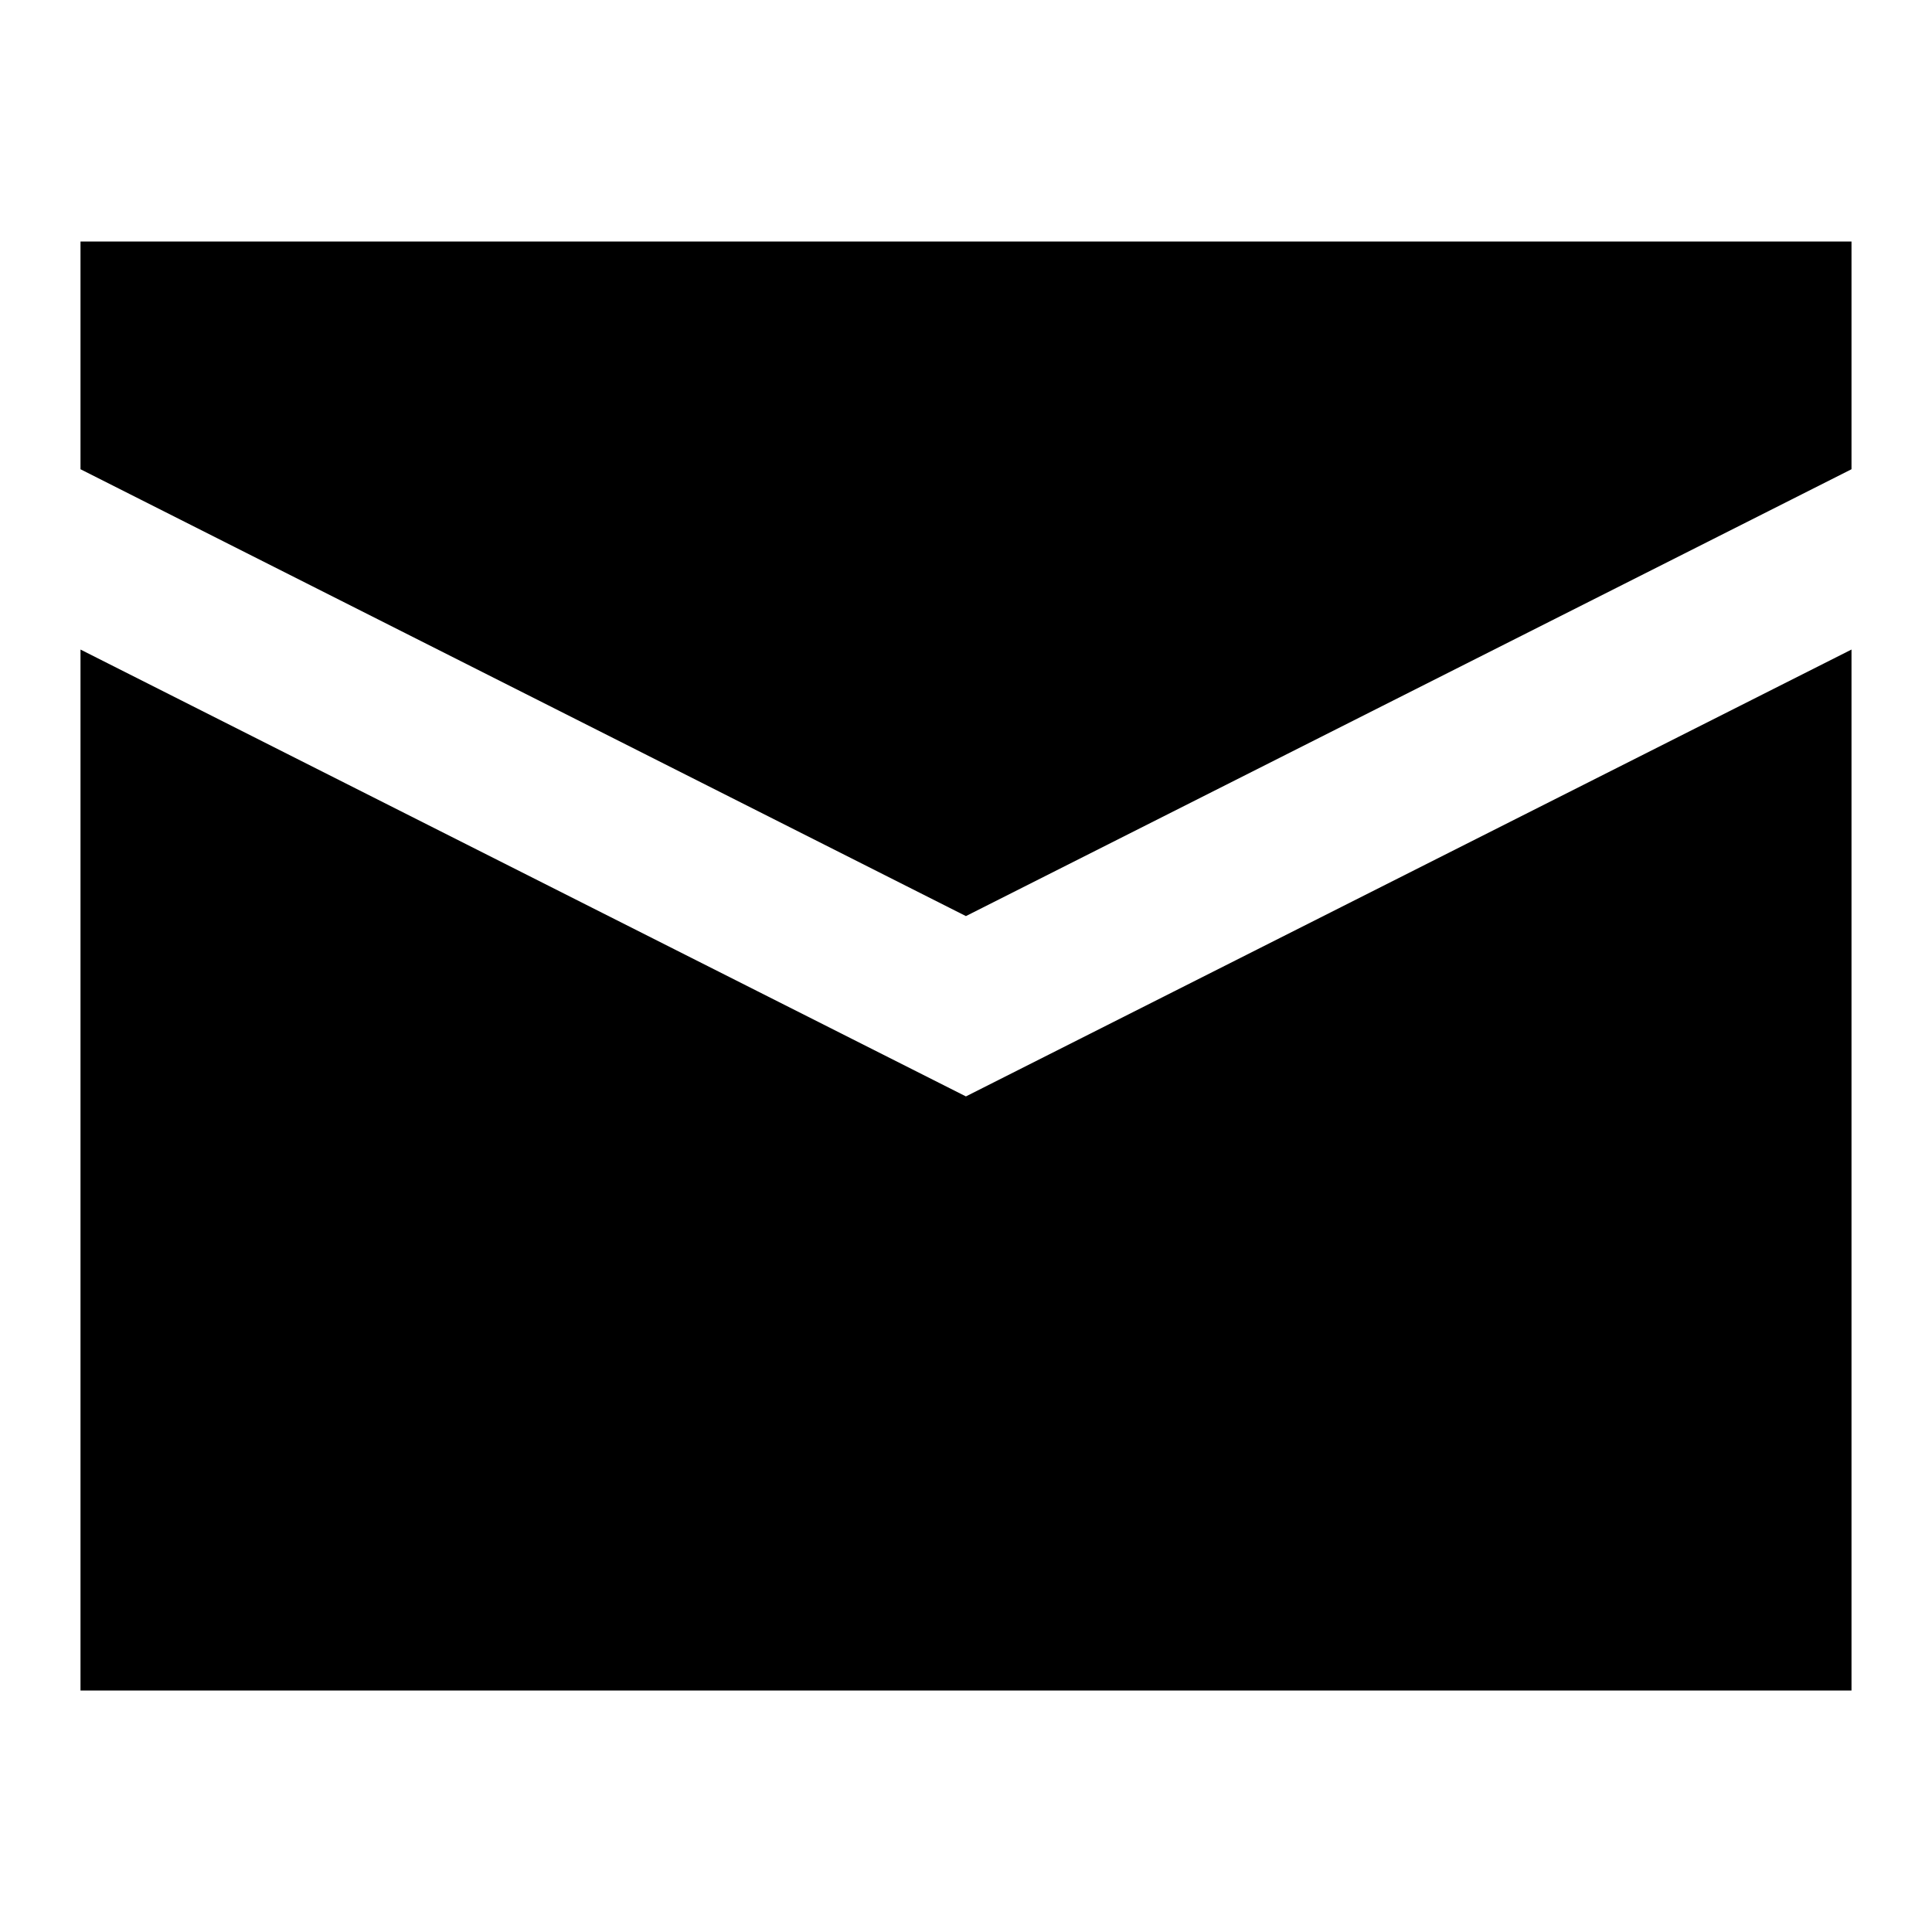 <svg width="24" height="24" viewBox="0 0 24 24" fill="none" xmlns="http://www.w3.org/2000/svg">
    <path d="M23 3H1V5.829L11.999 11.38L23 5.829V3Z" fill="black" />
    <path d="M23 8.069L11.999 13.62L1 8.069V21L23 21V8.069Z" fill="black" />
</svg>